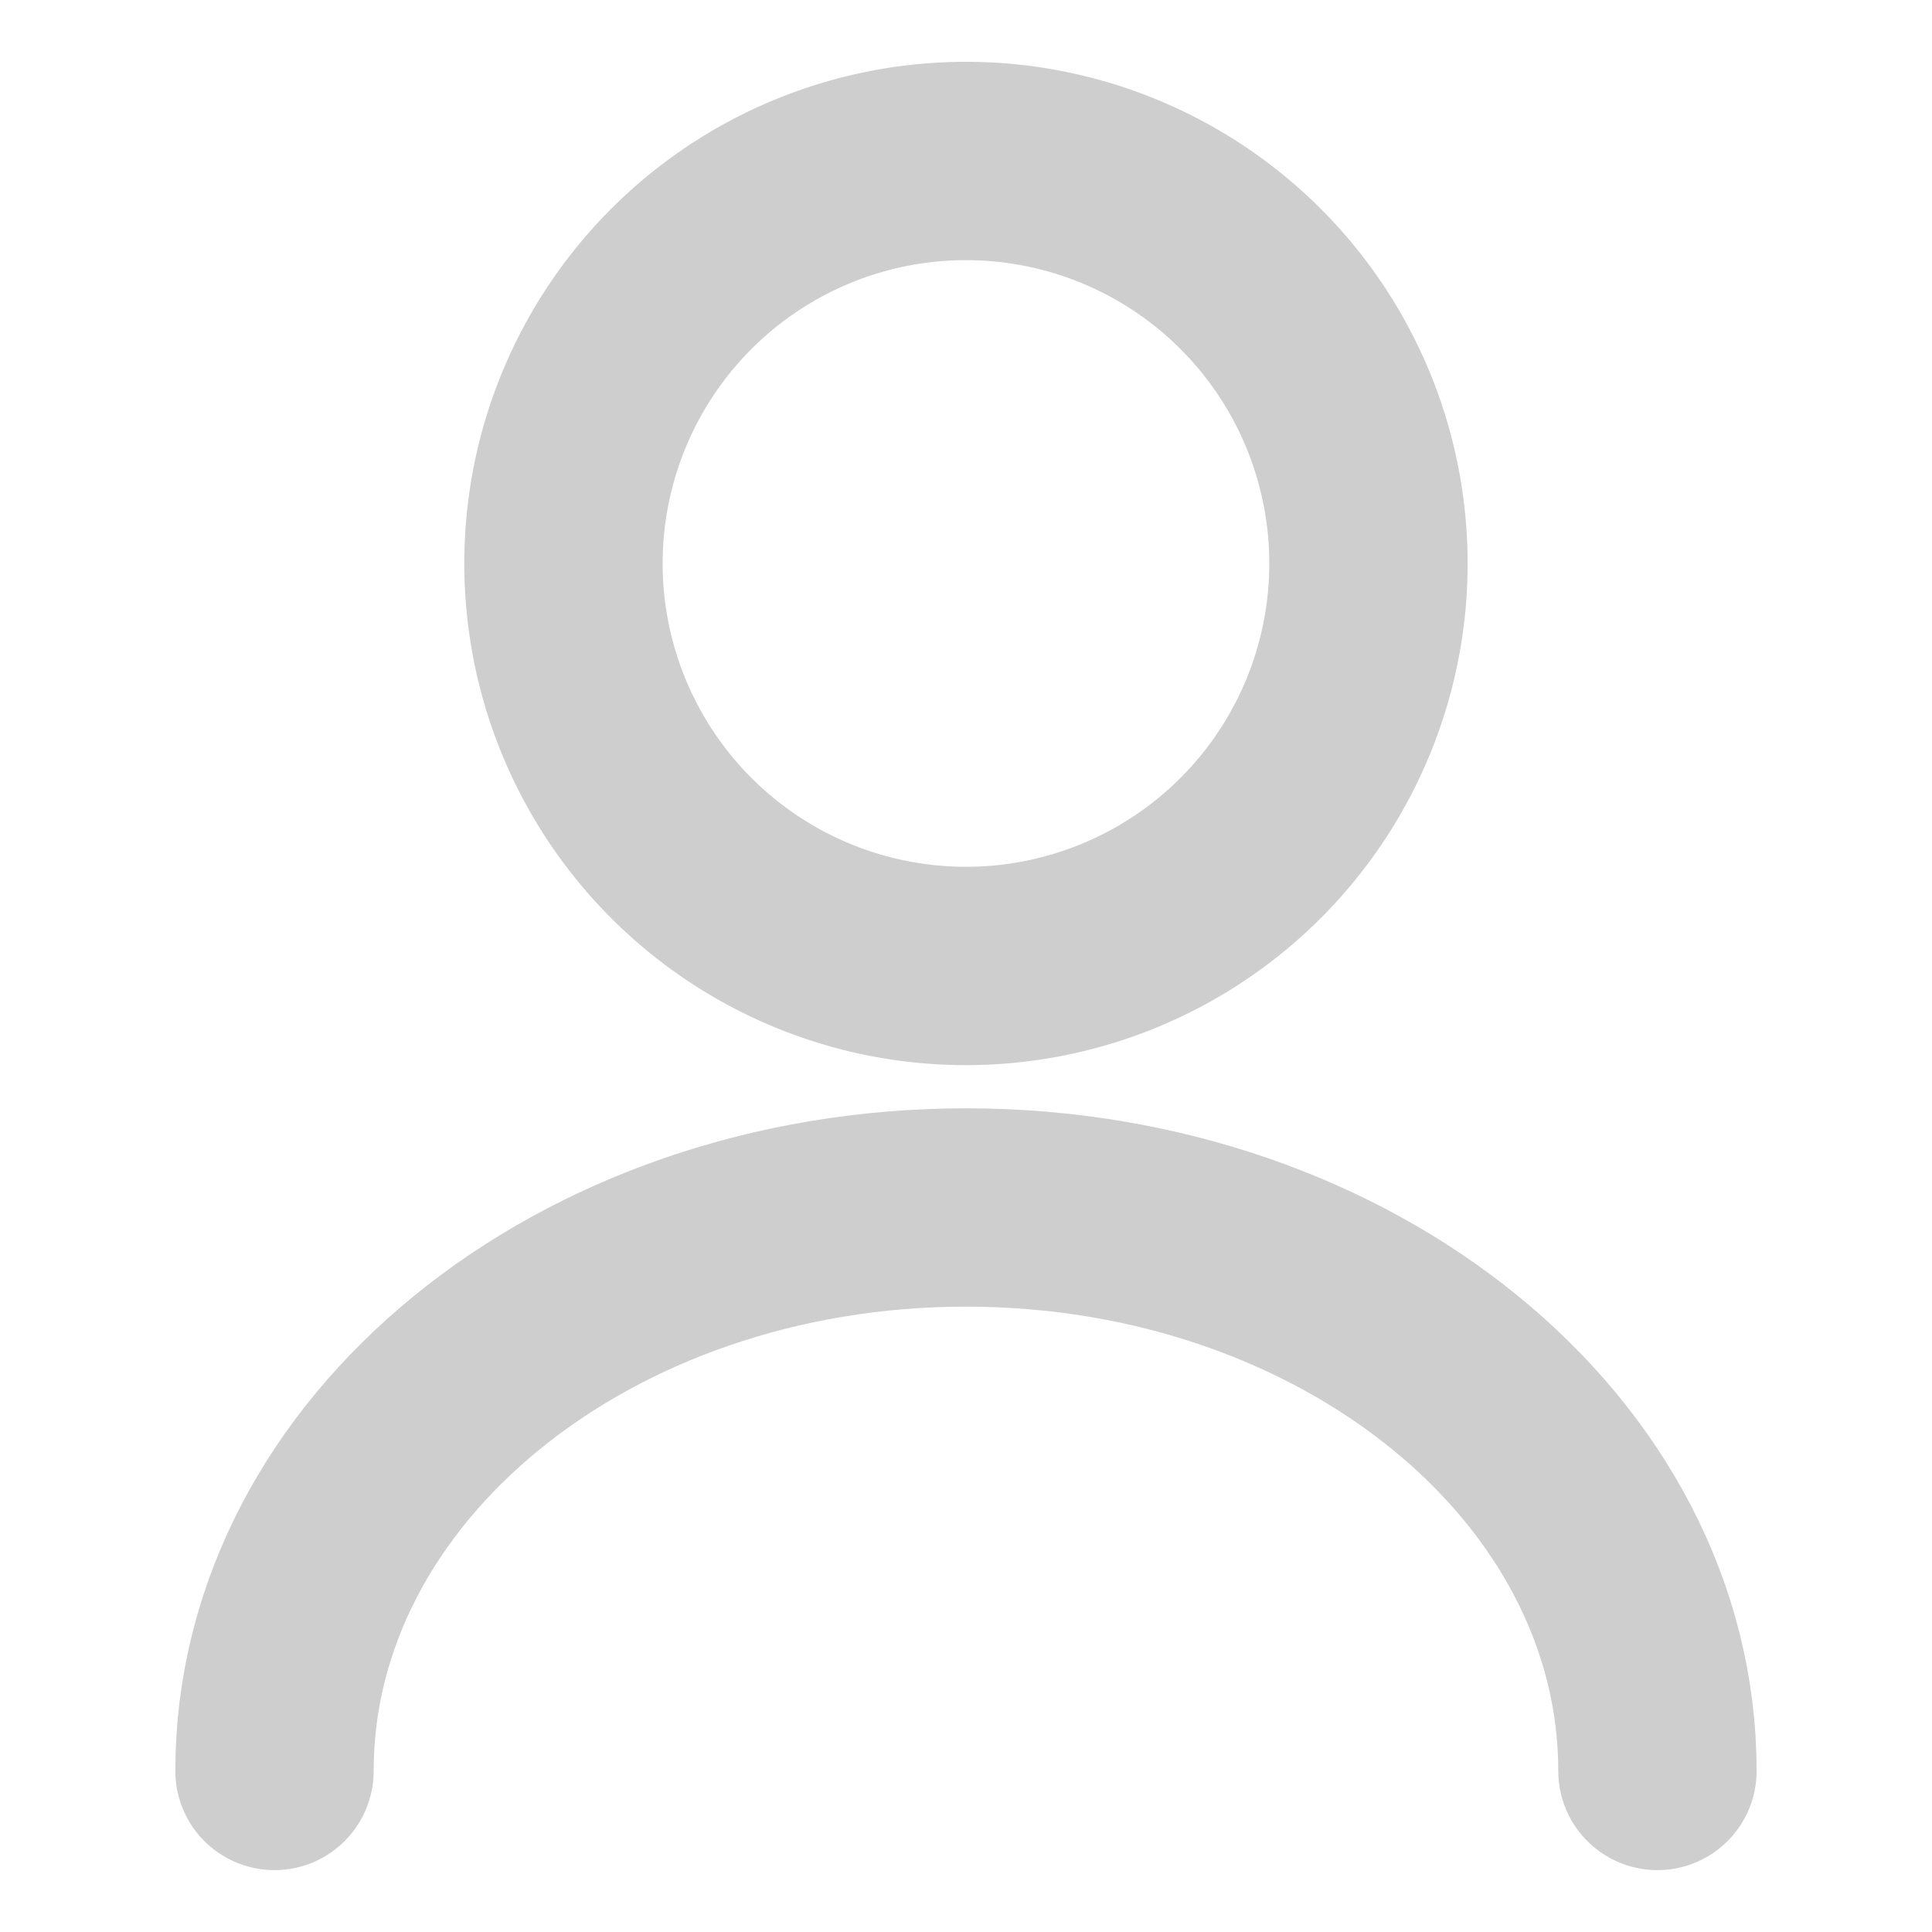 <svg id="user" xmlns="http://www.w3.org/2000/svg" width="29.223" height="29.223" viewBox="0 0 29.223 29.223">
  <path id="Vector" d="M12.176,6.088A6.088,6.088,0,1,1,6.088,0,6.088,6.088,0,0,1,12.176,6.088Z" transform="translate(8.523 2.435)" fill="none" stroke="#cecece" stroke-linecap="round" stroke-linejoin="round" stroke-width="3"/>
  <path id="Vector-2" data-name="Vector" d="M20.918,8.523C20.918,3.811,16.231,0,10.459,0S0,3.811,0,8.523" transform="translate(4.152 18.264)" fill="none" stroke="#cecece" stroke-linecap="round" stroke-linejoin="round" stroke-width="3"/>
  <path id="Vector-3" data-name="Vector" d="M0,0H29.223V29.223H0Z" transform="translate(0 0)" fill="none" opacity="0"/>
</svg>
